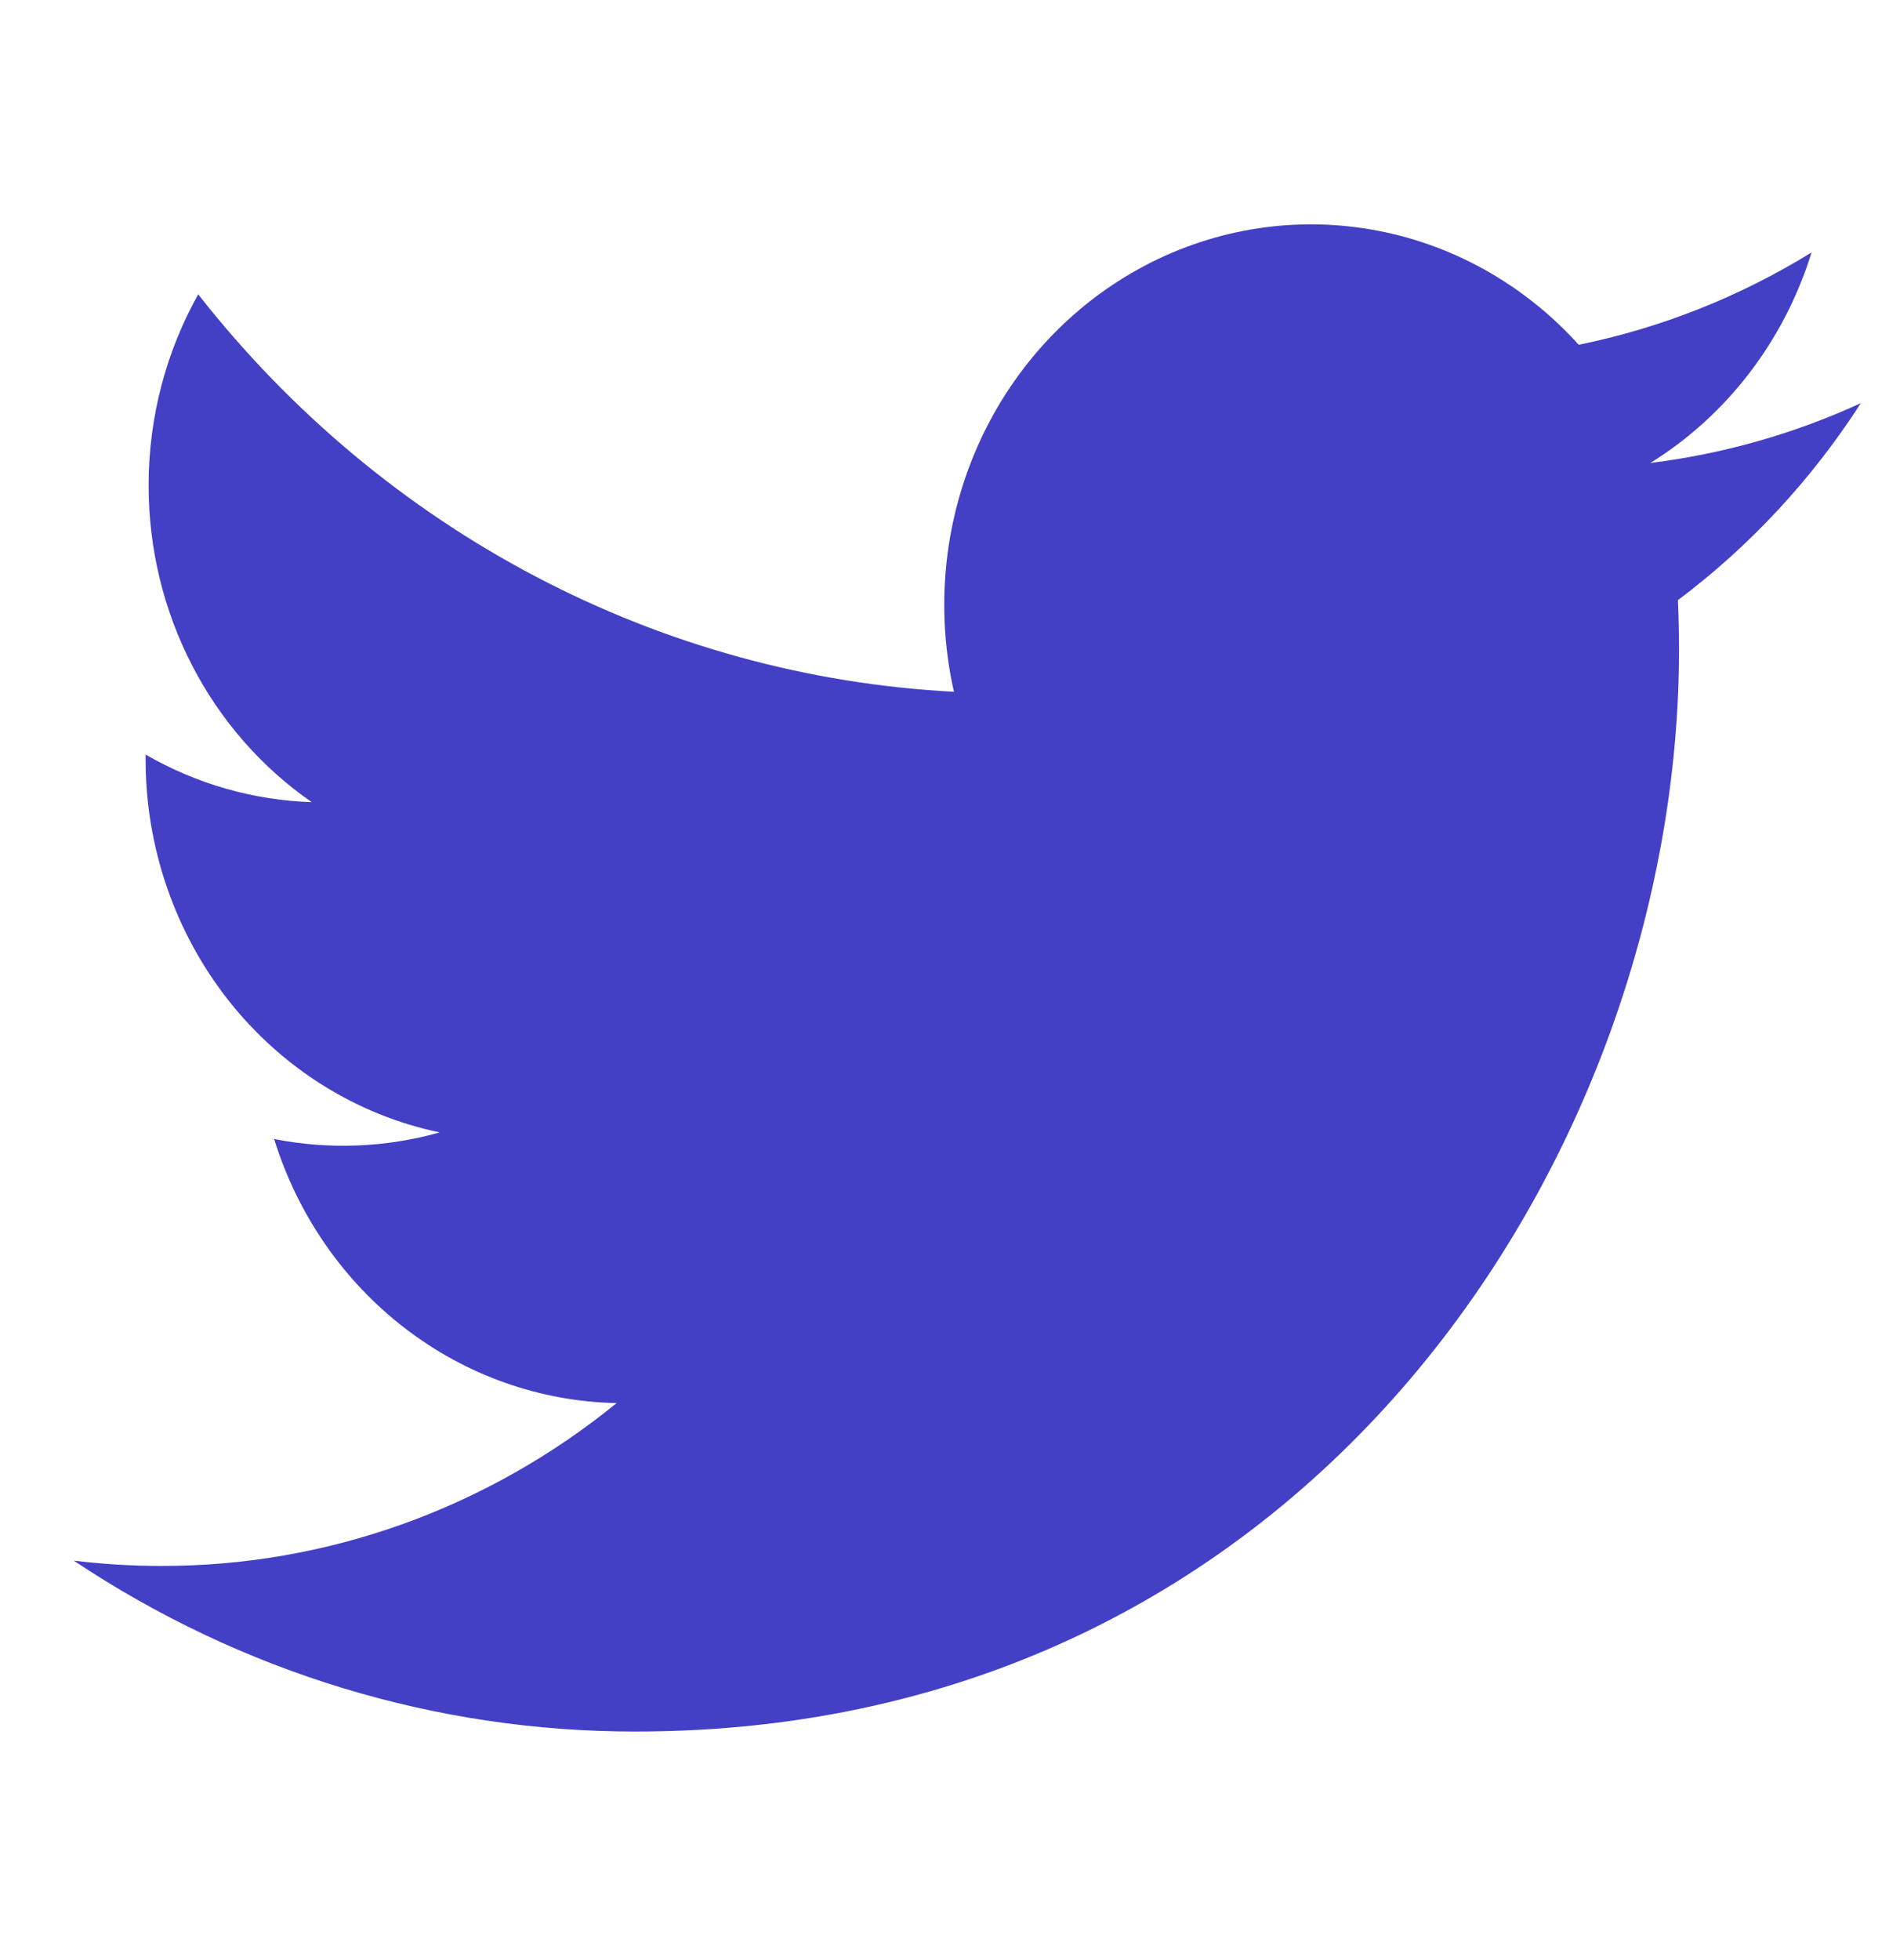 <svg width="27" height="28" viewBox="0 0 27 28" fill="none" xmlns="http://www.w3.org/2000/svg">
<path d="M26.598 5.76C25.659 6.191 24.65 6.483 23.589 6.615C24.684 5.936 25.503 4.867 25.893 3.607C24.865 4.241 23.739 4.687 22.565 4.926C21.776 4.052 20.73 3.472 19.591 3.278C18.452 3.083 17.282 3.284 16.265 3.849C15.246 4.414 14.437 5.312 13.961 6.403C13.486 7.495 13.371 8.718 13.635 9.884C11.551 9.775 9.513 9.214 7.652 8.235C5.791 7.257 4.149 5.884 2.833 4.205C2.383 5.01 2.124 5.943 2.124 6.937C2.124 7.832 2.336 8.713 2.743 9.502C3.149 10.291 3.738 10.964 4.455 11.461C3.623 11.434 2.809 11.201 2.081 10.781V10.851C2.081 12.106 2.5 13.322 3.266 14.294C4.032 15.265 5.099 15.932 6.285 16.18C5.513 16.397 4.704 16.429 3.918 16.274C4.253 17.354 4.905 18.298 5.783 18.974C6.661 19.651 7.721 20.026 8.814 20.047C6.958 21.558 4.665 22.378 2.305 22.374C1.887 22.374 1.469 22.349 1.054 22.298C3.45 23.896 6.239 24.744 9.087 24.74C18.728 24.74 23.999 16.459 23.999 9.277C23.999 9.044 23.993 8.808 23.983 8.575C25.008 7.806 25.893 6.854 26.596 5.763L26.598 5.76Z" fill="#221FBC" fill-opacity="0.85"/>
</svg>
